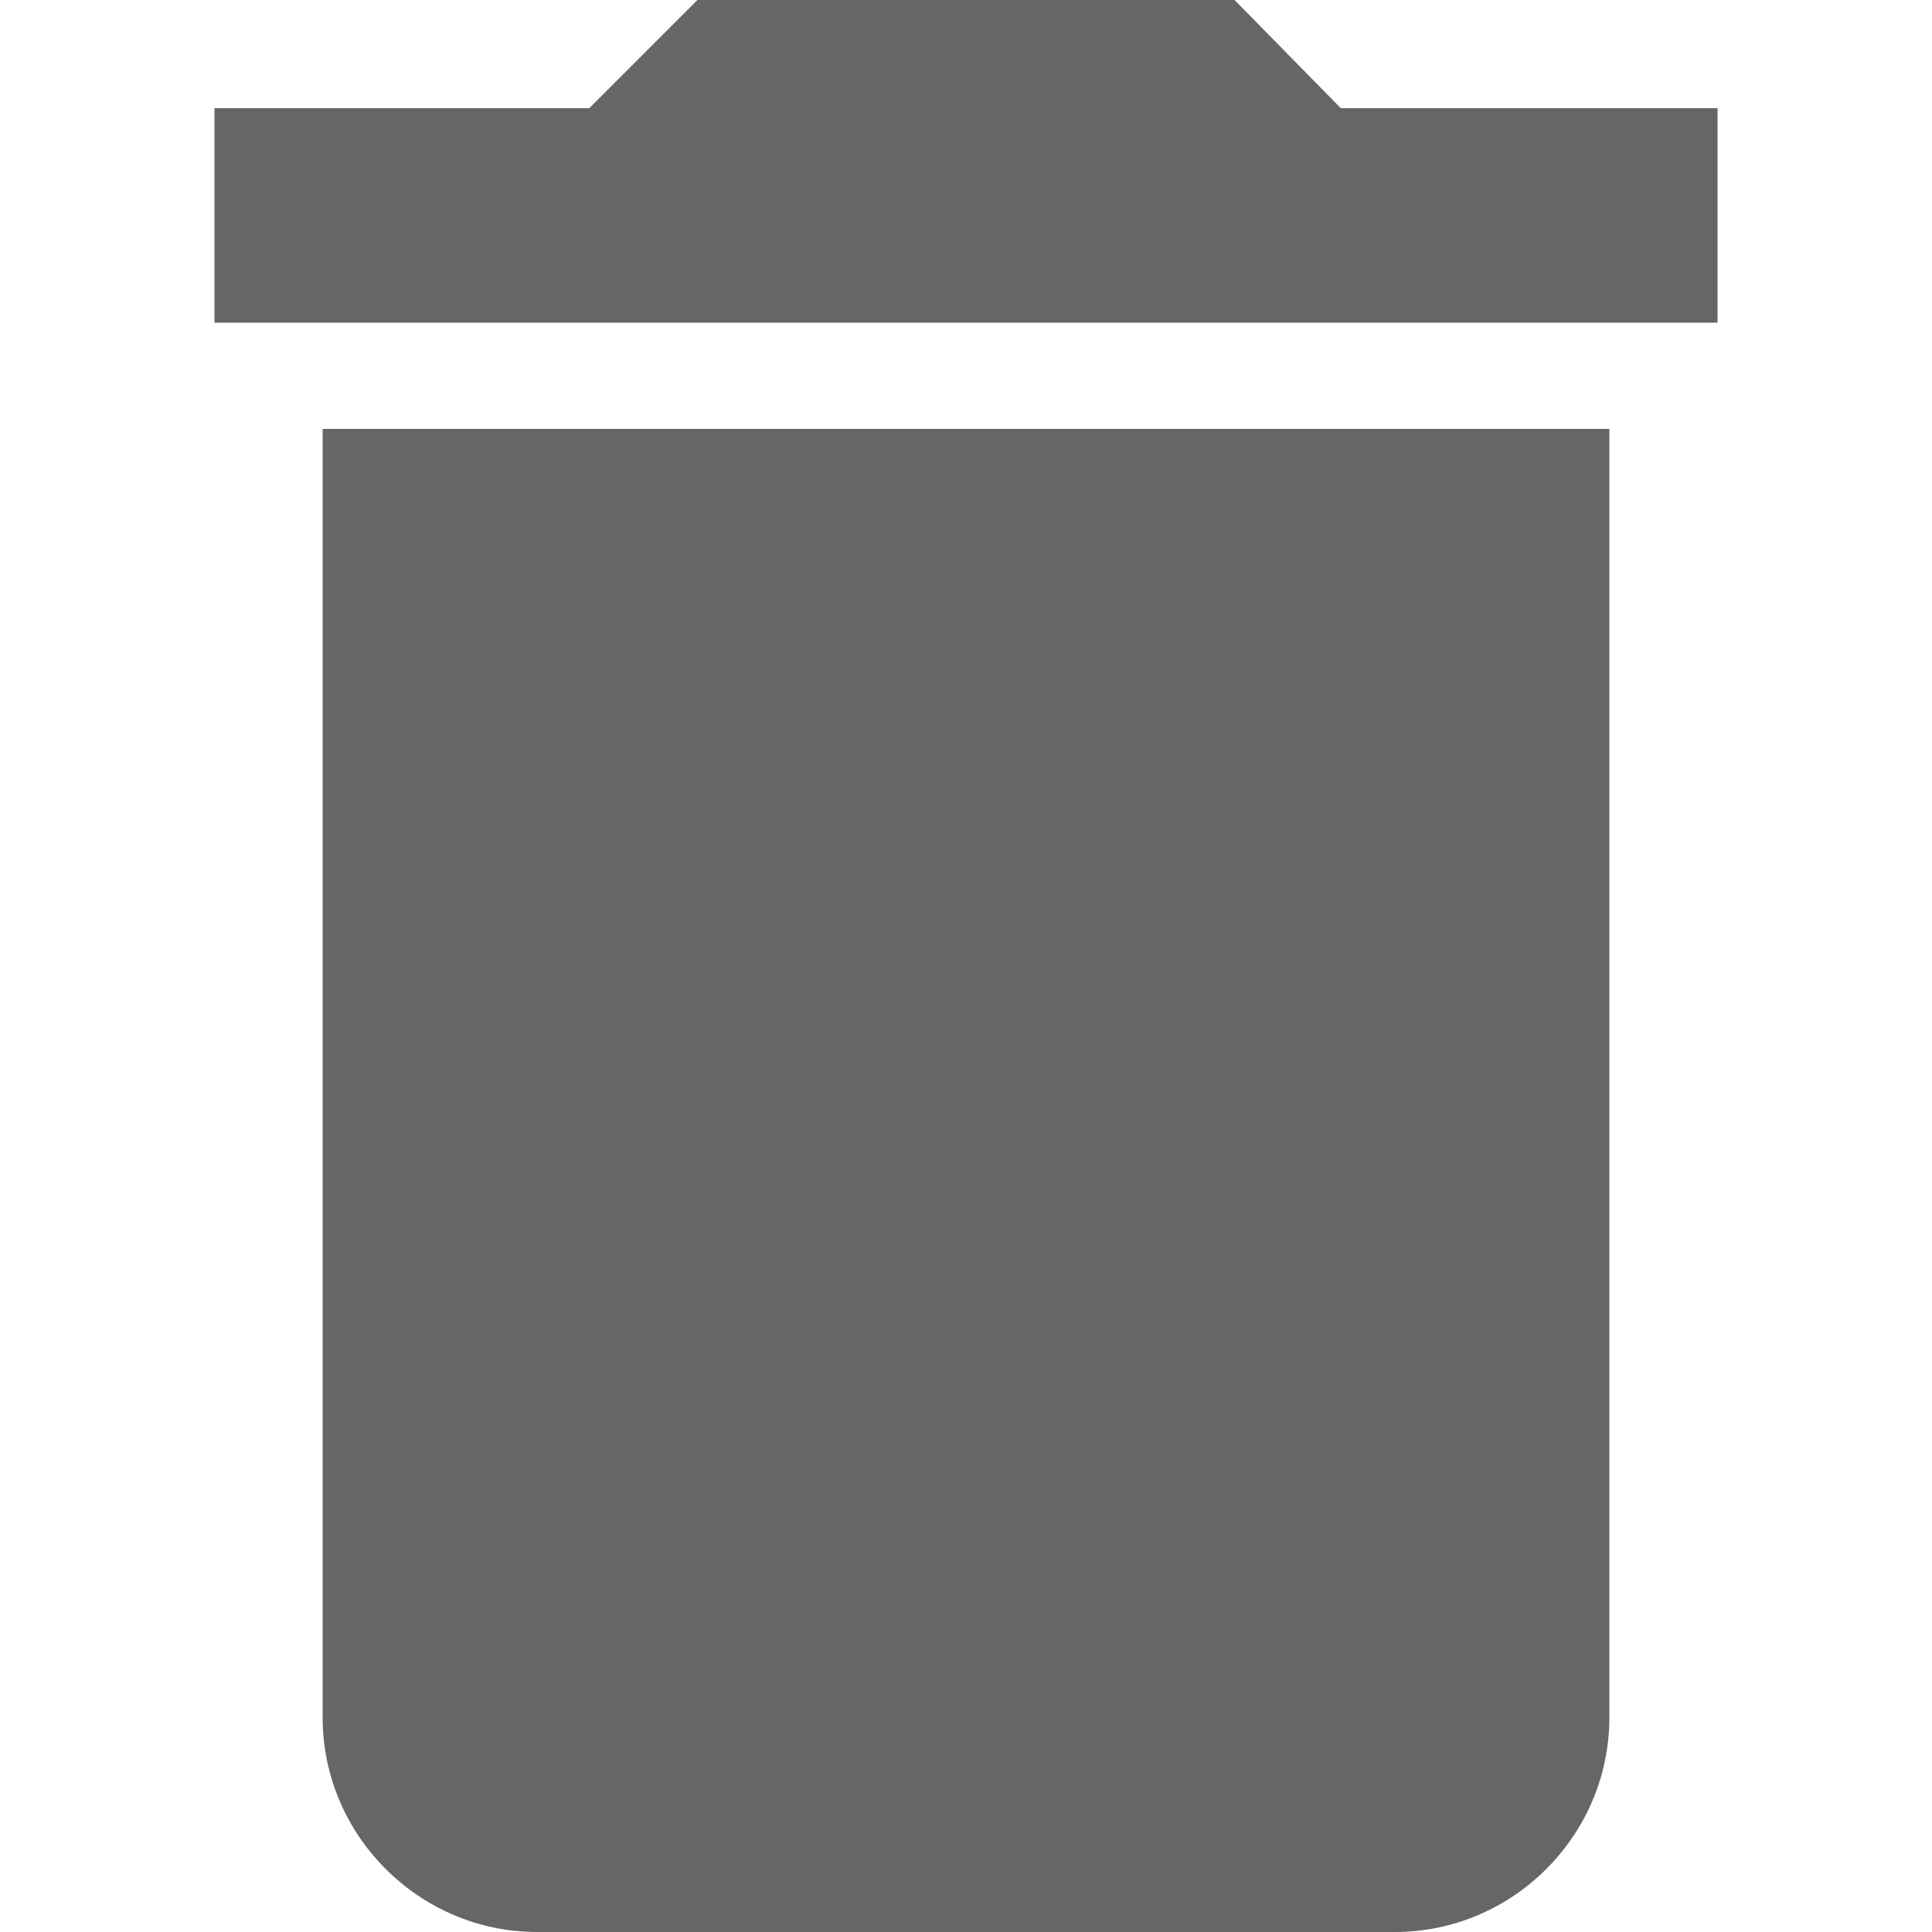 <?xml version="1.0" encoding="utf-8"?>
<!-- Generator: Adobe Illustrator 24.2.0, SVG Export Plug-In . SVG Version: 6.00 Build 0)  -->
<svg version="1.1" id="Layer_1" xmlns="http://www.w3.org/2000/svg" xmlns:xlink="http://www.w3.org/1999/xlink" x="0px" y="0px"
	 viewBox="0 0 100 100" style="enable-background:new 0 0 100 100;" xml:space="preserve">
<style type="text/css">
	.st0{fill:#666666;}
</style>
<path class="st0" d="M16.7,88.9c0,6.1,5,11.1,11.1,11.1h44.4c6.1,0,11.1-5,11.1-11.1V22.2H16.7V88.9z M88.9,5.6H69.4L63.9,0H36.1
	l-5.6,5.6H11.1v11.1h77.8V5.6z"/>
</svg>
